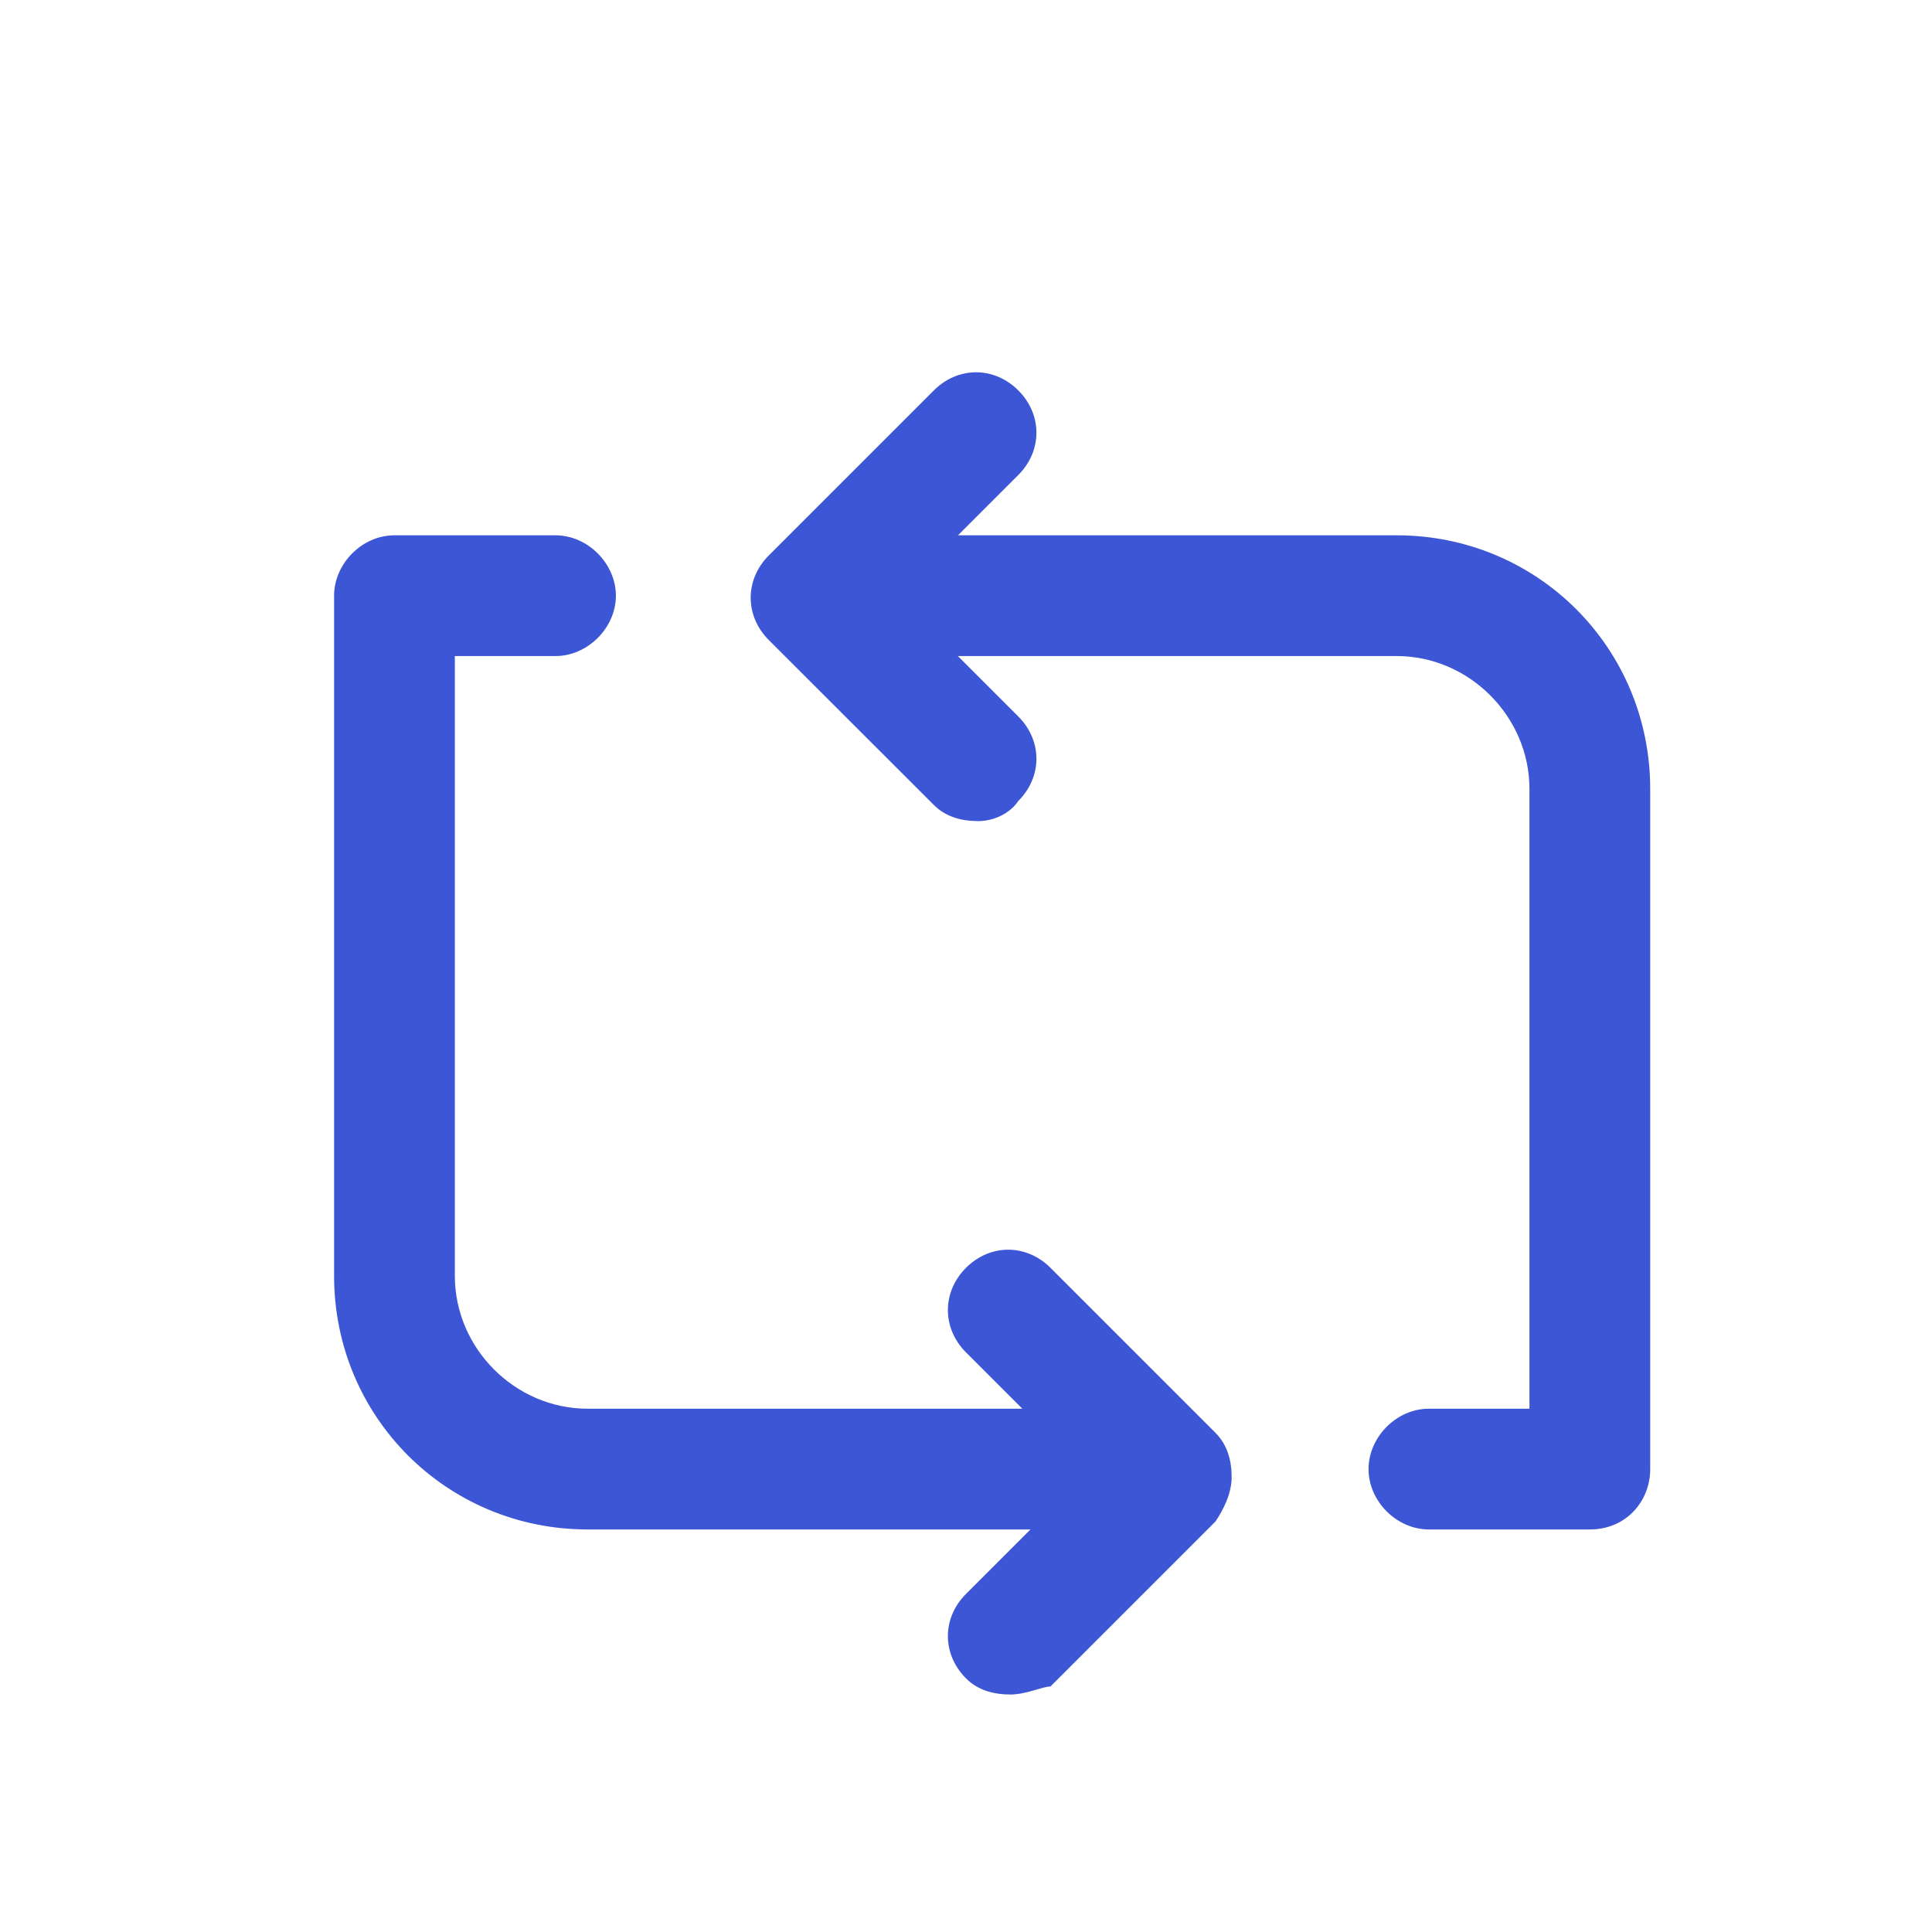 <svg width="14" height="14" viewBox="0 0 14 14" fill="none" xmlns="http://www.w3.org/2000/svg">
<path d="M11.521 11.083H10.354C10.121 11.083 9.917 10.879 9.917 10.646C9.917 10.412 10.121 10.208 10.354 10.208H11.083V5.717C11.083 5.192 10.646 4.754 10.121 4.754H6.125C5.892 4.754 5.688 4.55 5.688 4.317C5.688 4.083 5.892 3.879 6.125 3.879H10.121C11.142 3.879 11.958 4.696 11.958 5.717V10.646C11.958 10.879 11.783 11.083 11.521 11.083Z" fill="#3D56D6"/>
<path d="M7.088 5.95C6.971 5.95 6.854 5.921 6.767 5.833L5.571 4.638C5.396 4.463 5.396 4.2 5.571 4.025L6.767 2.829C6.942 2.654 7.204 2.654 7.379 2.829C7.554 3.004 7.554 3.267 7.379 3.442L6.504 4.317L7.379 5.192C7.554 5.367 7.554 5.629 7.379 5.804C7.321 5.892 7.204 5.95 7.088 5.95ZM8.254 11.083H4.258C3.238 11.083 2.421 10.267 2.421 9.246V4.317C2.421 4.083 2.625 3.879 2.858 3.879H4.025C4.258 3.879 4.463 4.083 4.463 4.317C4.463 4.55 4.258 4.754 4.025 4.754H3.296V9.246C3.296 9.771 3.733 10.208 4.258 10.208H8.254C8.488 10.208 8.692 10.413 8.692 10.646C8.692 10.879 8.517 11.083 8.254 11.083Z" fill="#3D56D6"/>
<path d="M7.321 12.279C7.204 12.279 7.087 12.25 7 12.162C6.825 11.987 6.825 11.725 7 11.55L7.875 10.675L7 9.8C6.825 9.625 6.825 9.362 7 9.187C7.175 9.012 7.437 9.012 7.612 9.187L8.808 10.383C8.896 10.471 8.925 10.587 8.925 10.704C8.925 10.821 8.867 10.937 8.808 11.025L7.612 12.221C7.554 12.221 7.437 12.279 7.321 12.279Z" fill="#3D56D6"/>
</svg>
